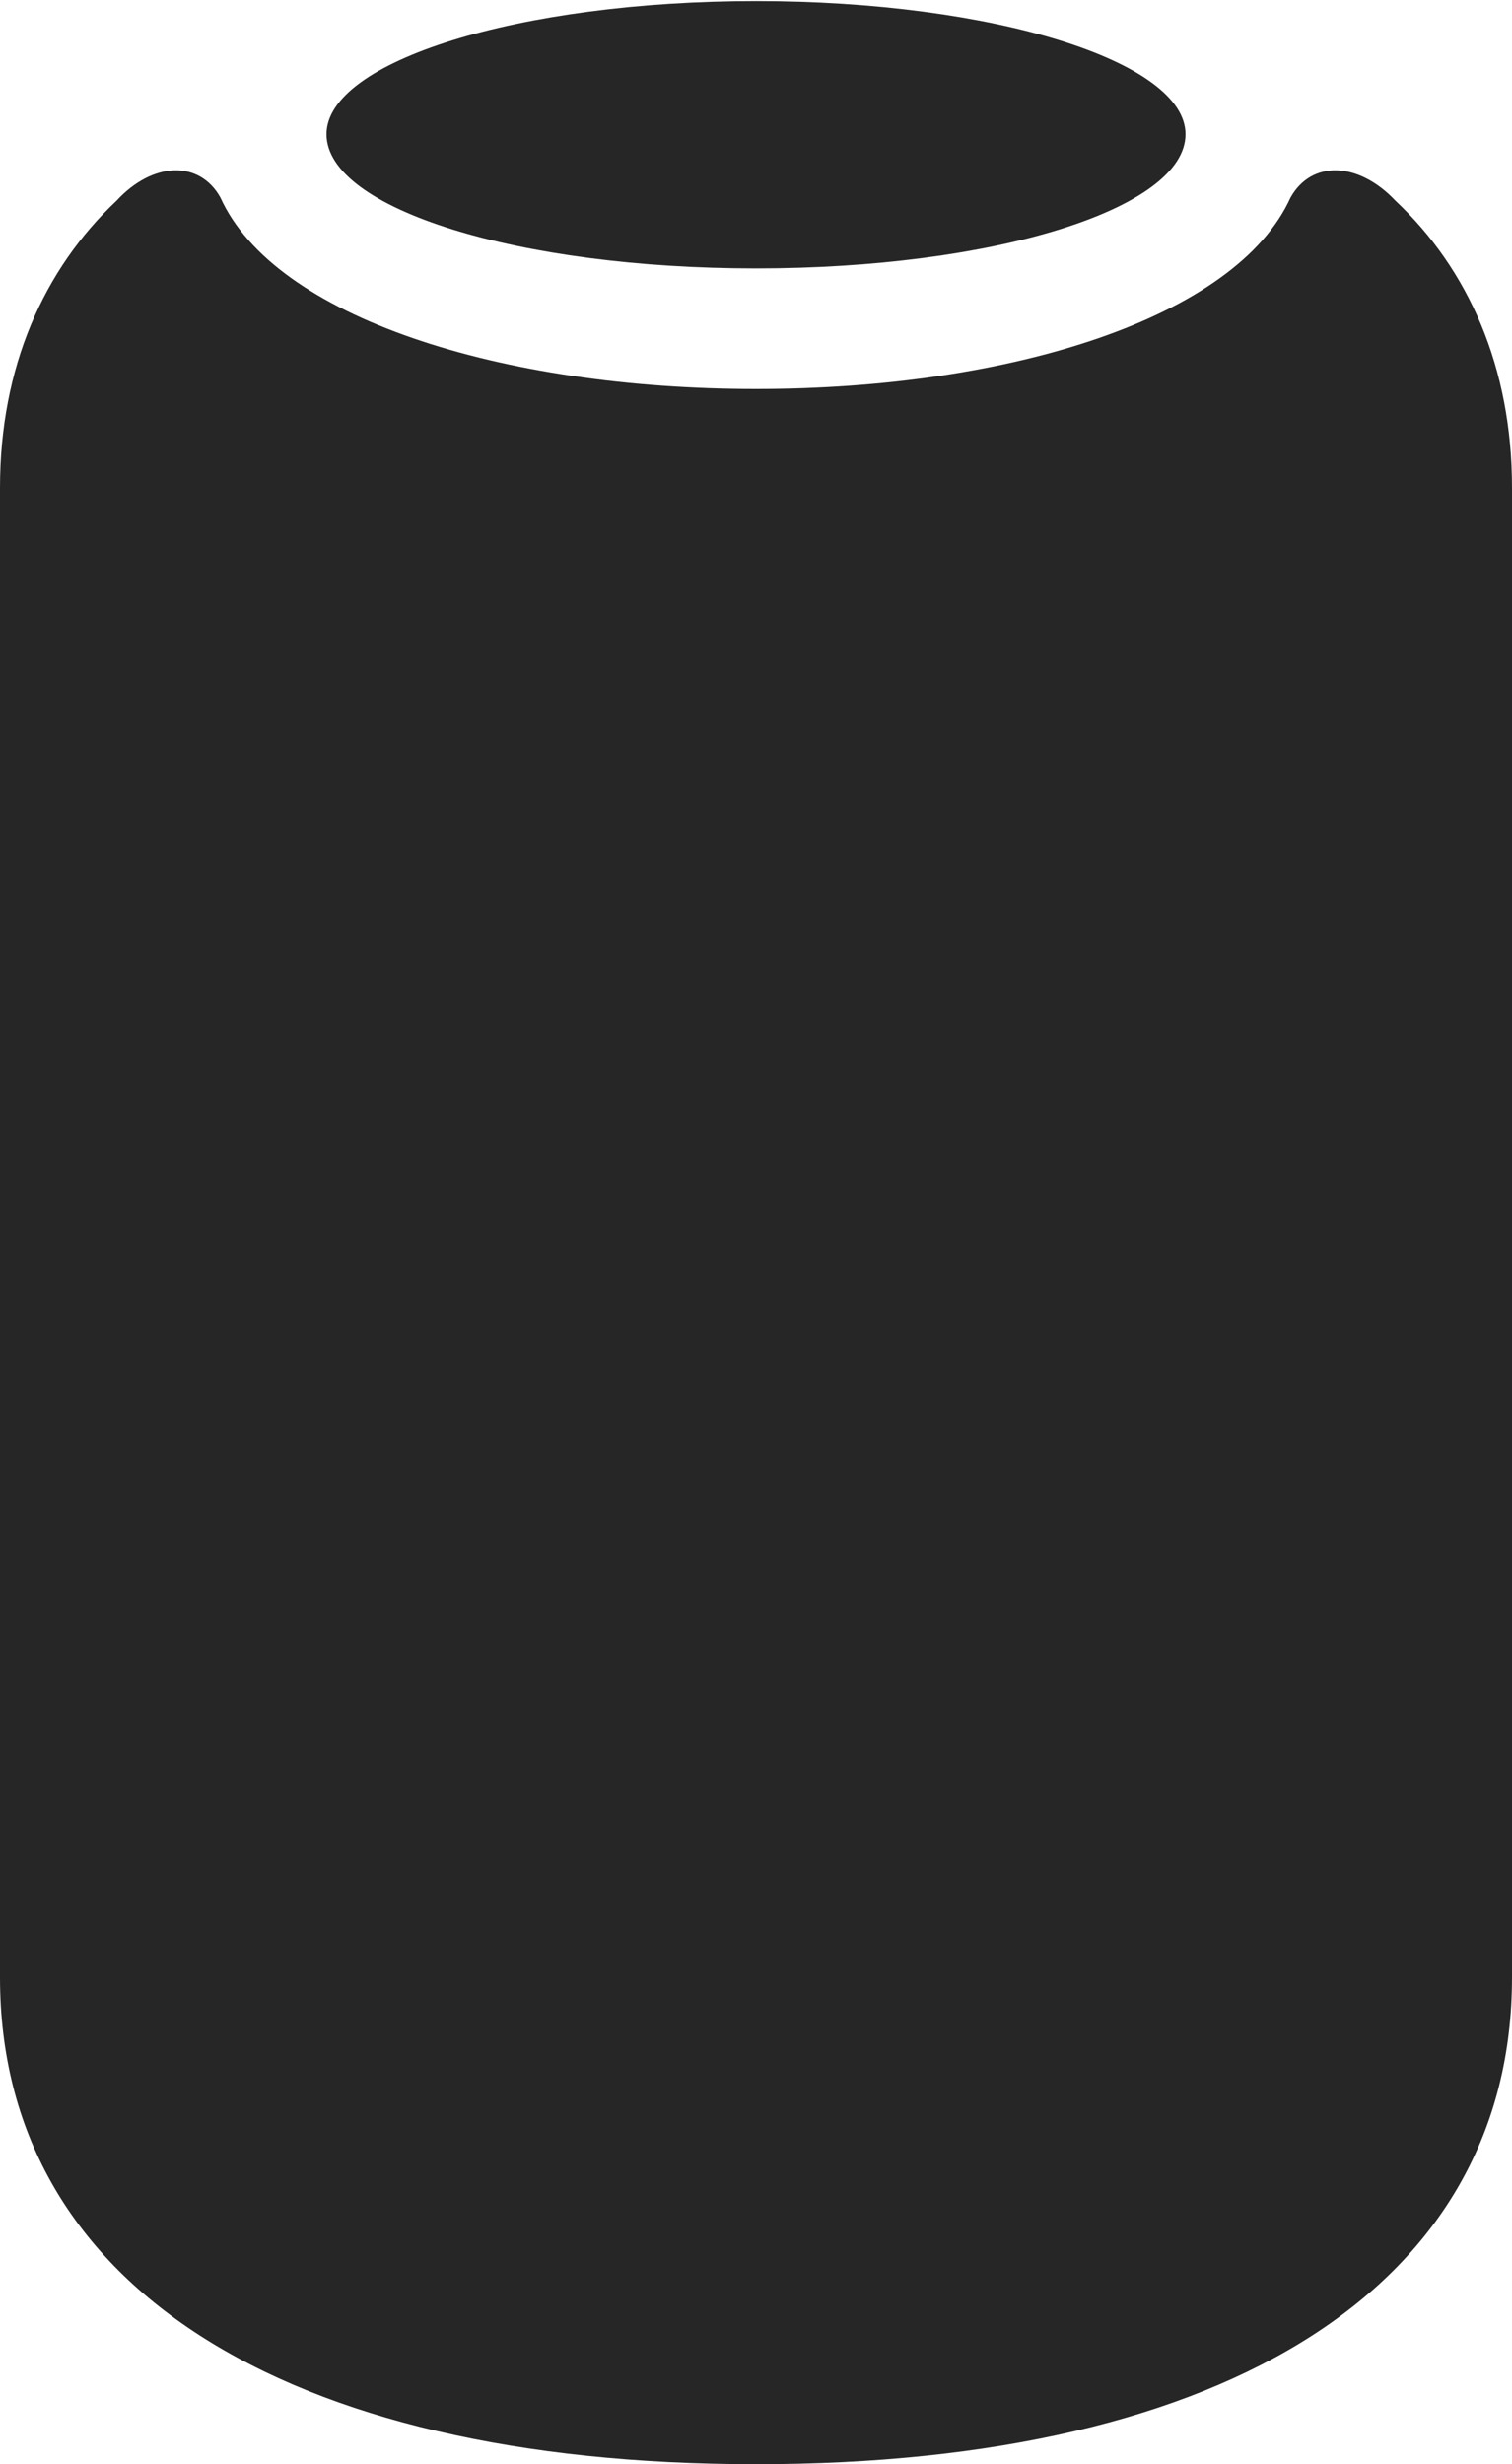<?xml version="1.0" encoding="UTF-8"?>
<!--Generator: Apple Native CoreSVG 175.5-->
<!DOCTYPE svg
PUBLIC "-//W3C//DTD SVG 1.1//EN"
       "http://www.w3.org/Graphics/SVG/1.1/DTD/svg11.dtd">
<svg version="1.1" xmlns="http://www.w3.org/2000/svg" xmlns:xlink="http://www.w3.org/1999/xlink" width="14.199" height="23.135">
 <g>
  <rect height="23.135" opacity="0" width="14.199" x="0" y="0"/>
  <path d="M0 18.564C0 21.436 2.637 23.135 7.1 23.135C11.562 23.135 14.199 21.436 14.199 18.564L14.199 4.58C14.199 3.447 13.789 2.529 13.105 1.885C12.754 1.514 12.315 1.504 12.119 1.855C11.611 2.979 9.492 3.652 7.1 3.652C4.707 3.652 2.578 2.979 2.07 1.855C1.875 1.504 1.436 1.514 1.094 1.885C0.41 2.529 0 3.447 0 4.58ZM7.1 2.52C9.326 2.52 11.133 1.963 11.133 1.26C11.133 0.576 9.326 0.01 7.1 0.01C4.873 0.01 3.066 0.576 3.066 1.26C3.066 1.963 4.873 2.52 7.1 2.52Z" fill="#000000" fill-opacity="0.85"/>
 </g>
</svg>
